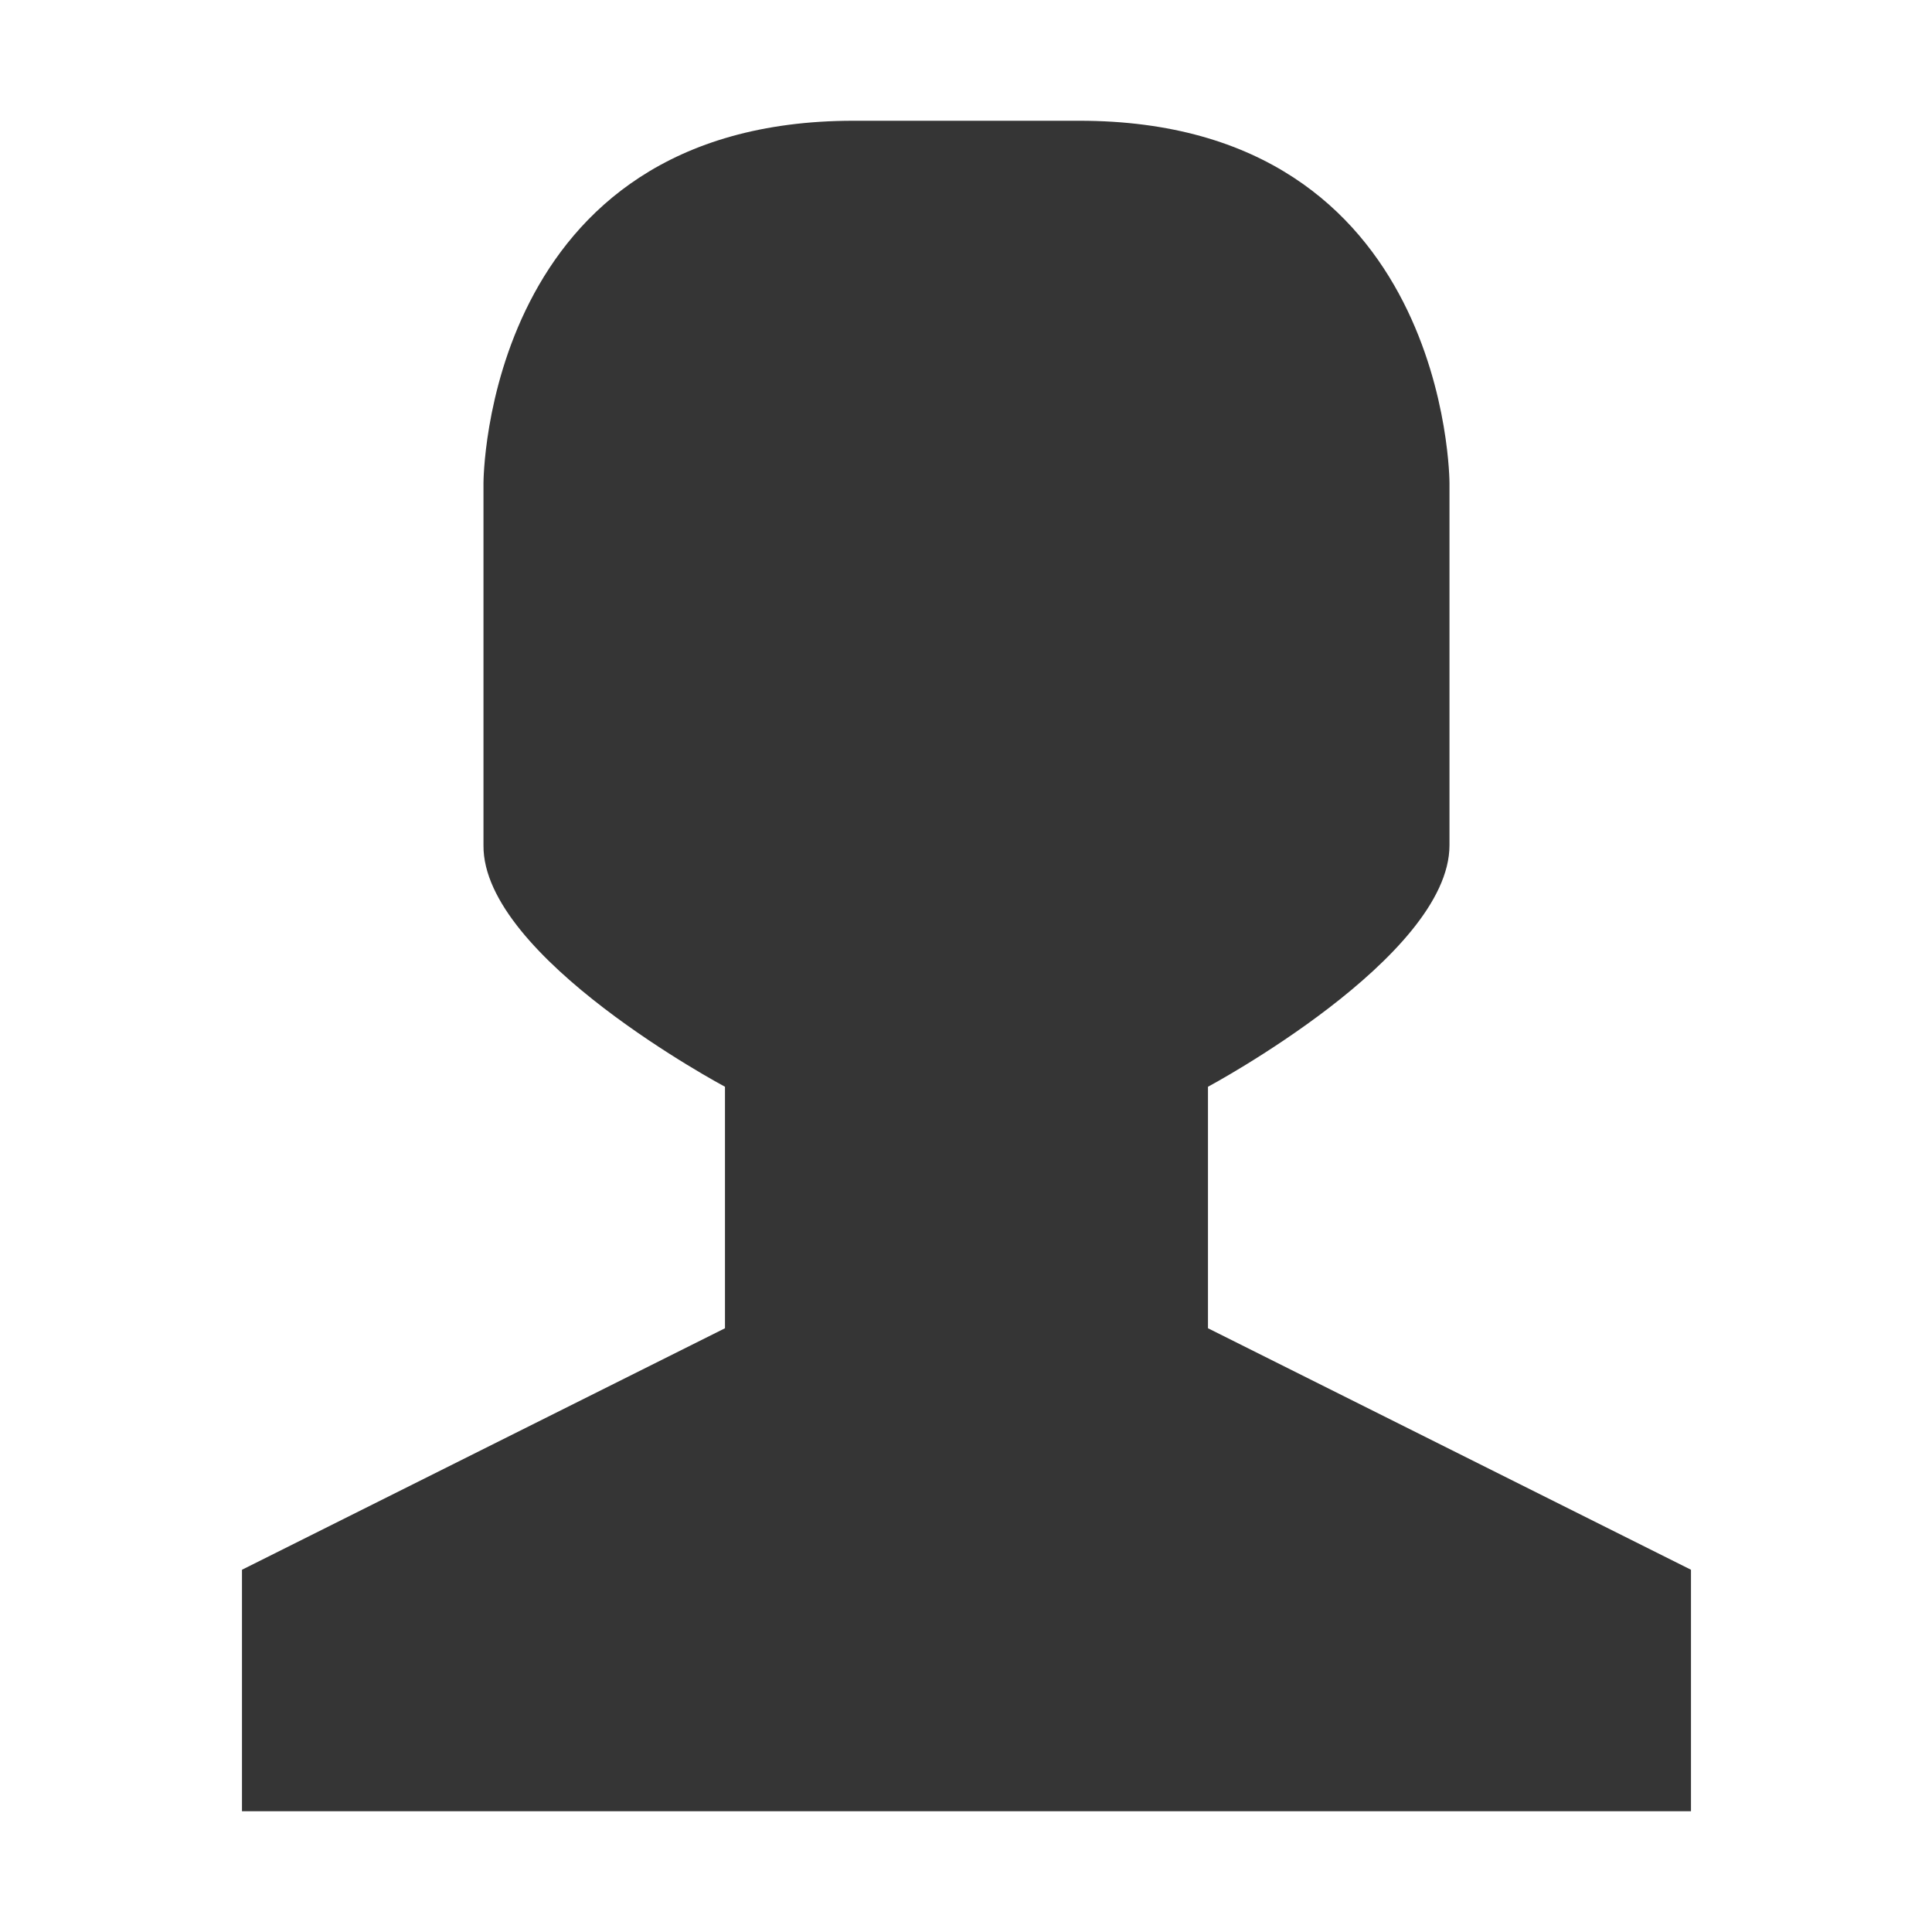 <svg xmlns="http://www.w3.org/2000/svg" viewBox="0 0 16 16">
 <path d="m 7.07 1 1.868 0 c 3.066 0 3.066 3 3.066 3 l 0 3 c 0 0.929 -2 2 -2 2 l 0 2 4 2 0 2 l -12 0 0 -2 4 -2 0 -2 c 0 0 -2.01 -1.071 -2 -2 l 0 -3 c 0 0 0 -3 3.066 -3 z" style="fill:#353535;color:#000"/>
</svg>
